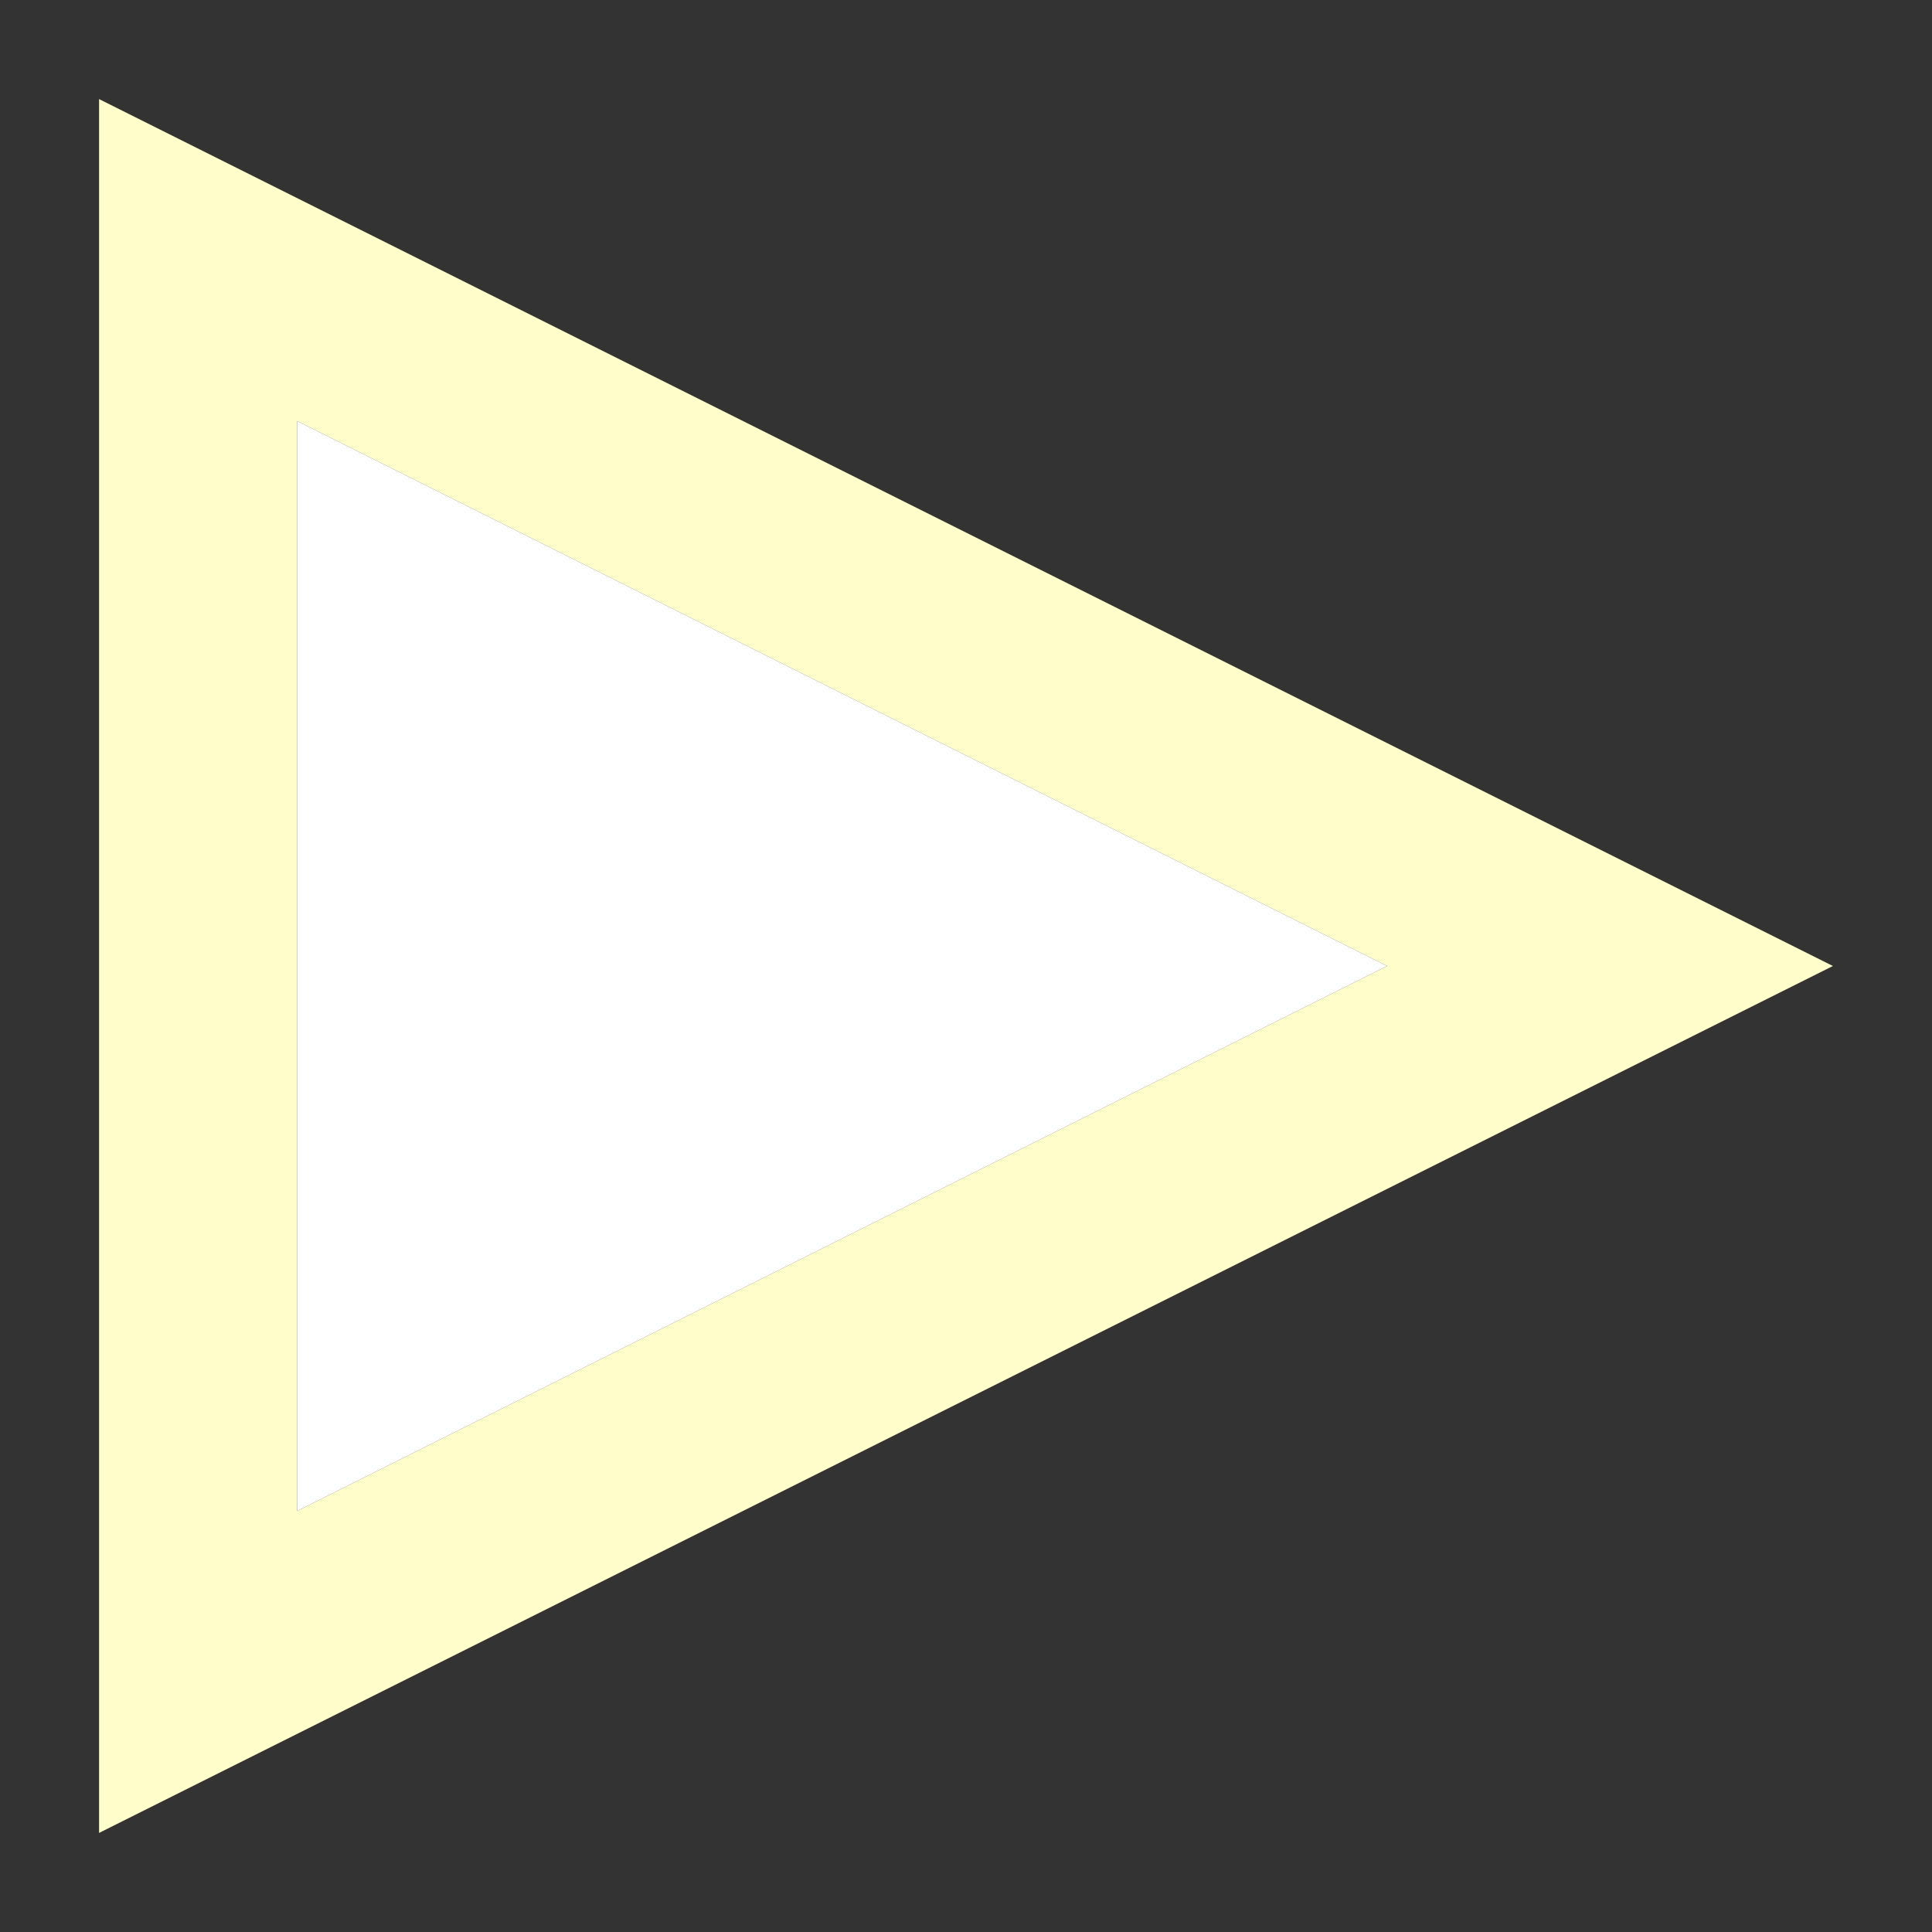 <?xml version="1.0" encoding="UTF-8" standalone="no"?>
<svg xmlns:xlink="http://www.w3.org/1999/xlink" height="19.5px" width="19.5px" xmlns="http://www.w3.org/2000/svg">
  <rect width="100%" height="100%" fill="#333333" stroke="none"/>
  <g id="shape0" transform="matrix(1.0, 0.0, 0.0, 1.0, 9.75, 9.75)">
    <path d="M-6.75 5.5 L4.25 0.0 -6.75 -5.5 -6.75 5.5 M8.75 0.0 L-8.75 8.75 -8.75 -8.75 8.75 0.0" fill="#ffffcc" fill-rule="evenodd" stroke="none"/>
    <path d="M-6.75 5.5 L-6.75 -5.5 4.25 0.0 -6.75 5.5" fill="#ffffff" fill-rule="evenodd" stroke="none"/>
  </g>
</svg>
